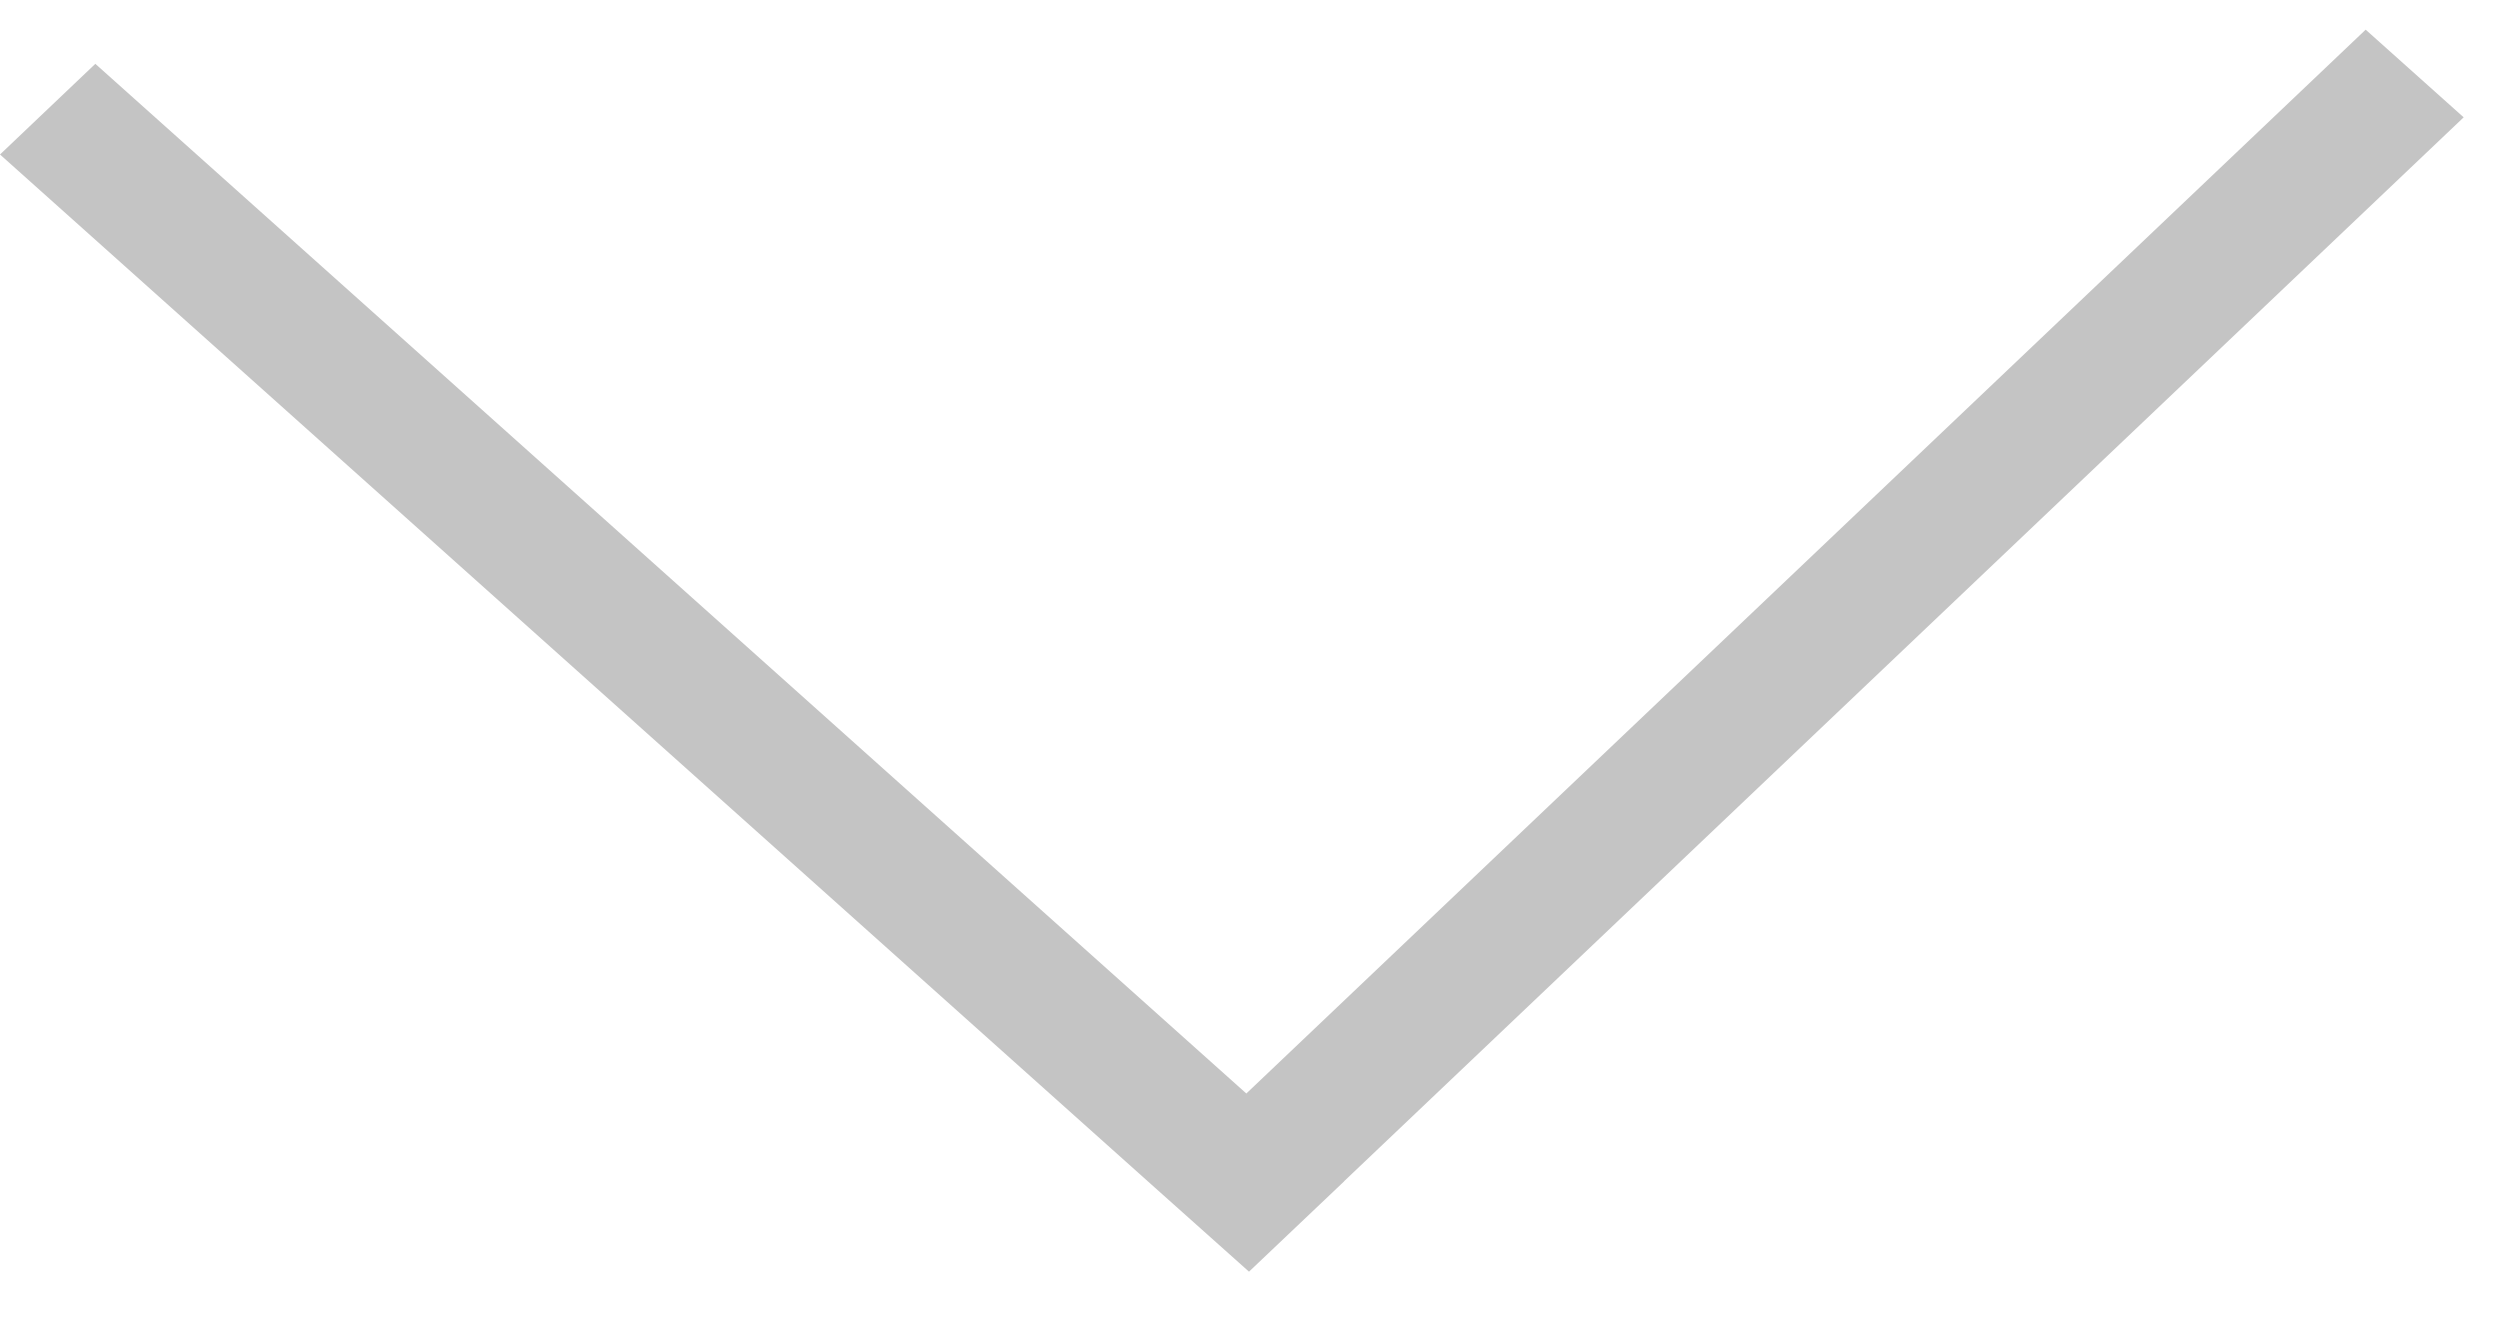 <svg width="15" height="8" viewBox="0 0 15 8" fill="none" xmlns="http://www.w3.org/2000/svg">
<path fill-rule="evenodd" clip-rule="evenodd" d="M14.194 0.178L14.782 0.704L8.065 7.087L8.066 7.087L7.494 7.63L7.494 7.63L6.906 7.105L4.16235e-06 0.927L0.572 0.383L7.478 6.561L14.194 0.178Z" fill="#C4C4C4"/>
</svg>
